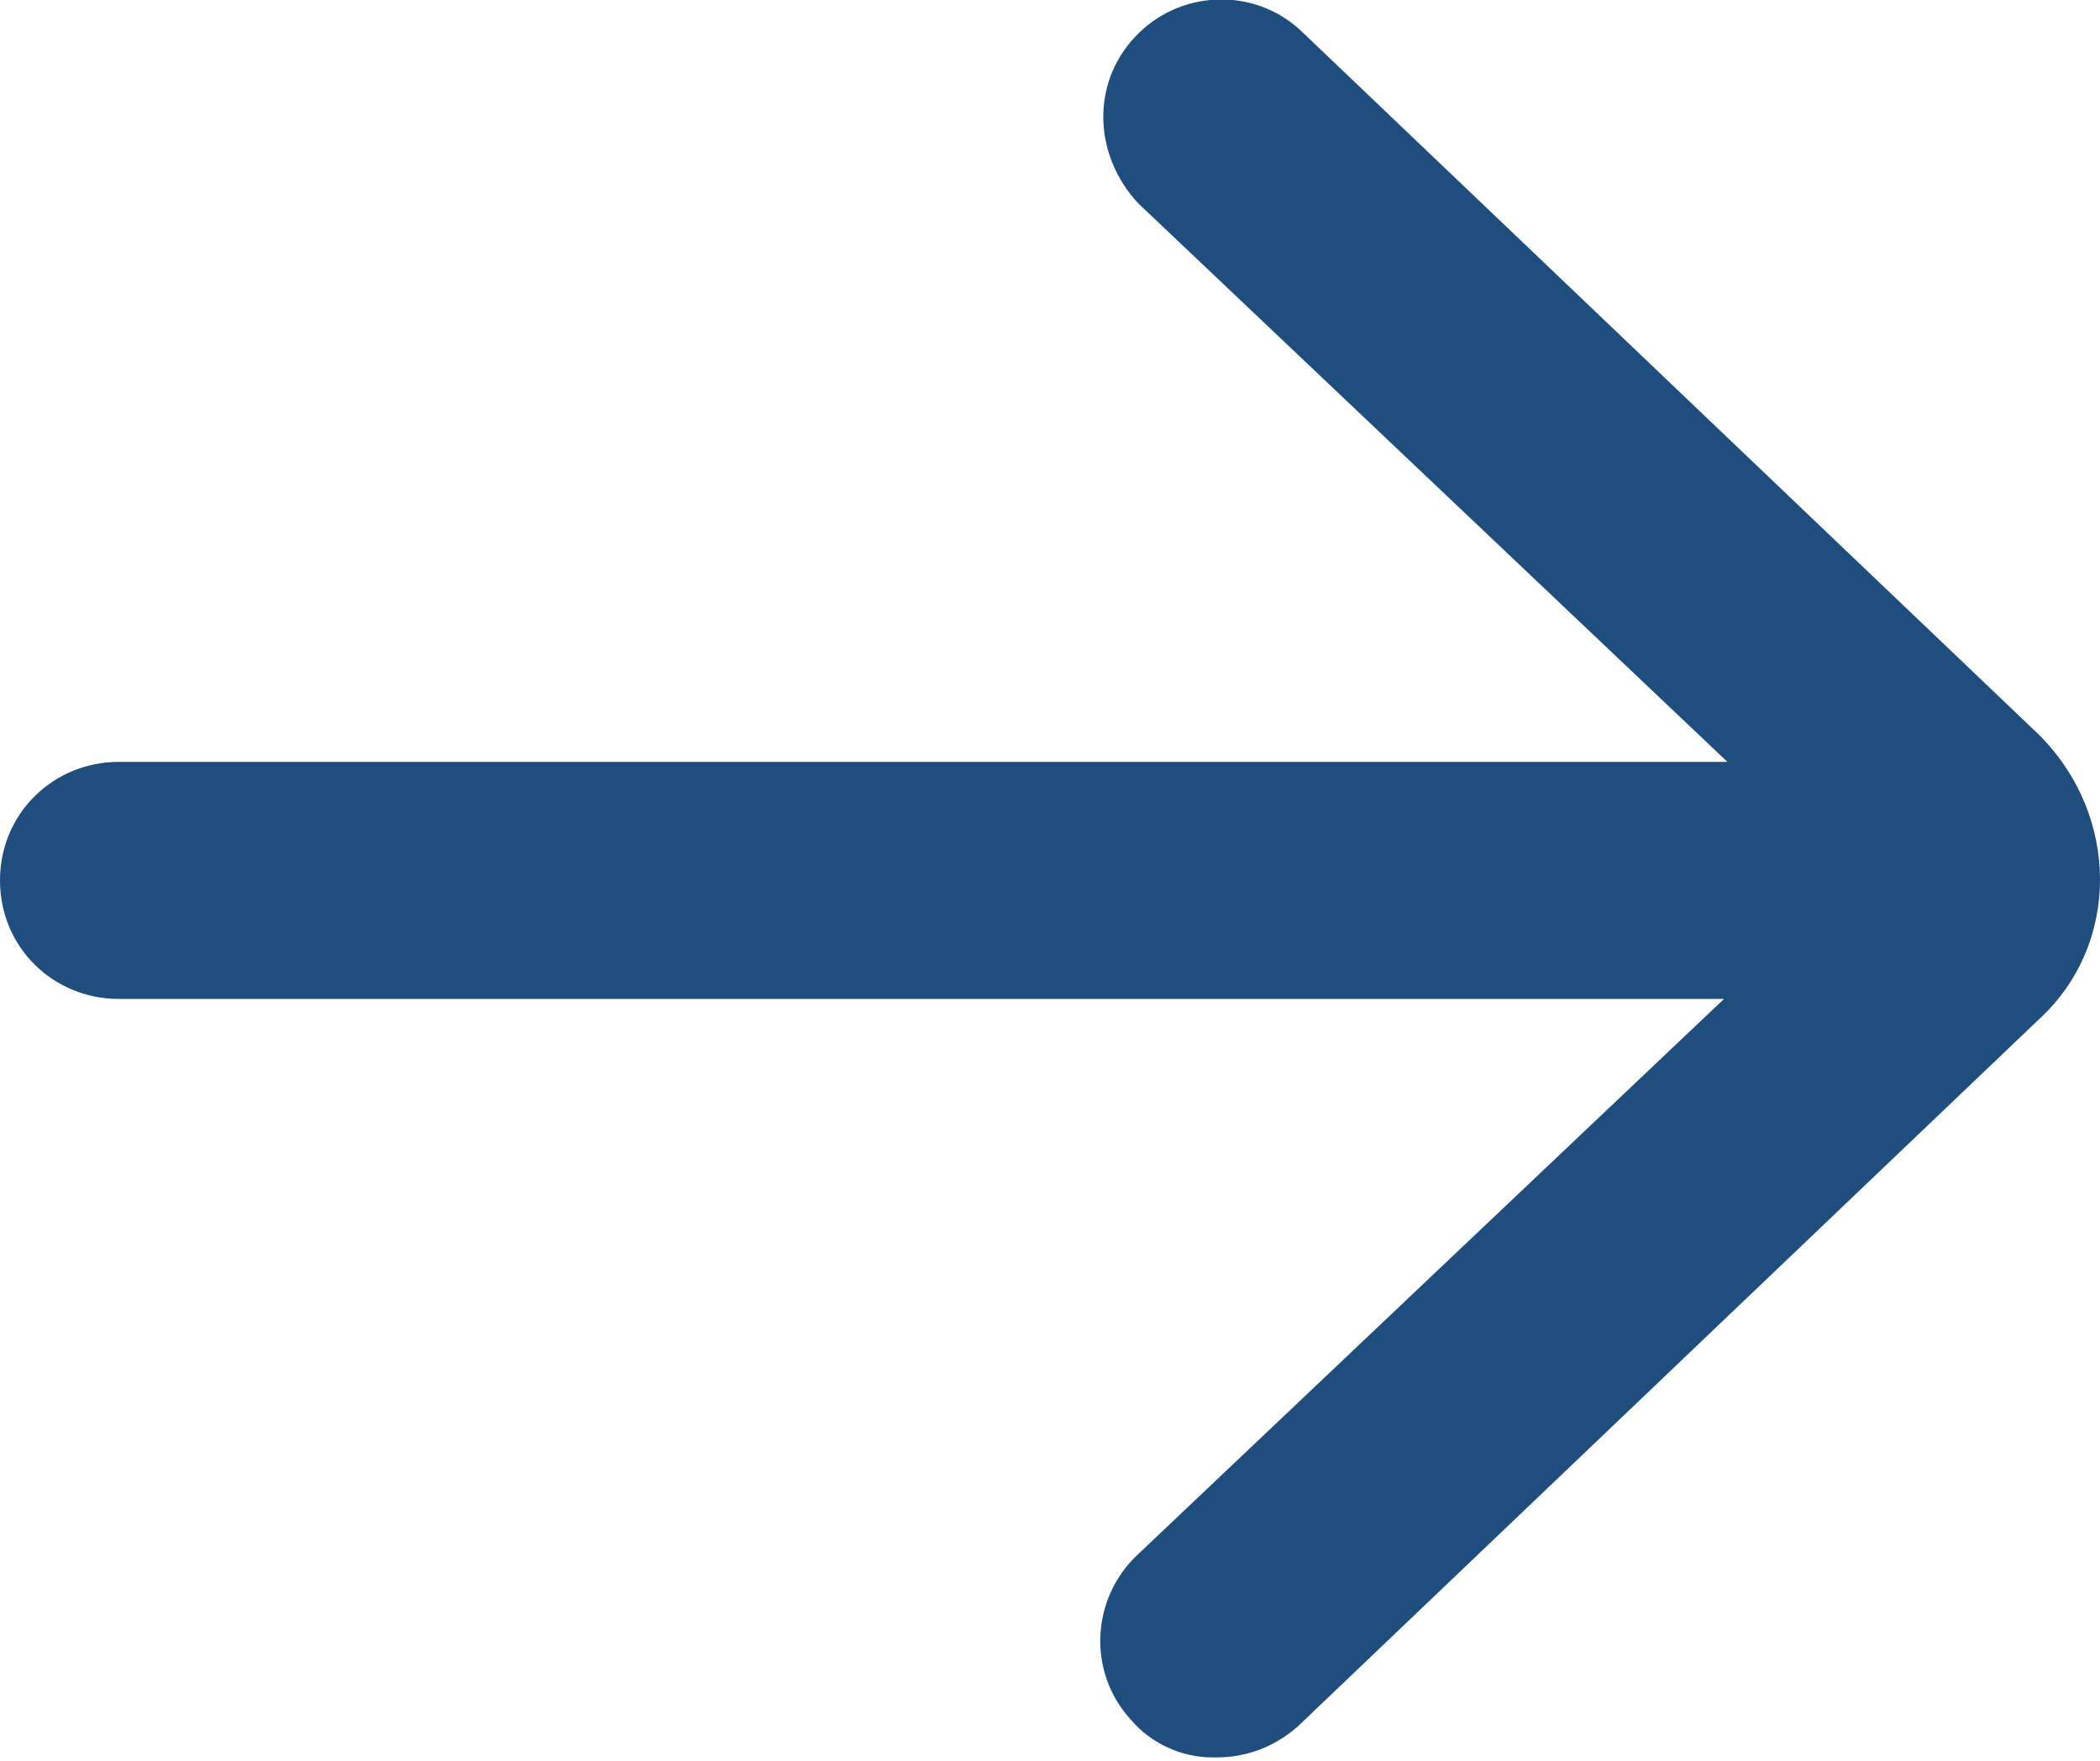 <?xml version="1.0" encoding="utf-8"?>
<!-- Generator: Adobe Illustrator 25.3.1, SVG Export Plug-In . SVG Version: 6.00 Build 0)  -->
<svg version="1.1" id="Camada_1" xmlns="http://www.w3.org/2000/svg" xmlns:xlink="http://www.w3.org/1999/xlink" x="0px" y="0px"
	 viewBox="0 0 62 52" style="enable-background:new 0 0 62 52;" xml:space="preserve">
<style type="text/css">
	.st0{fill:#1F4E7E;}
</style>
<path class="st0" d="M60.2,21.7L38.4,0.9l0,0c-1.4-1.3-3.6-1.2-4.9,0.2c-1.3,1.4-1.2,3.5,0.1,4.9l17.4,16.5H3.5C1.6,22.5,0,24,0,26
	s1.6,3.5,3.5,3.5h47.4L33.6,45.9c-1.4,1.3-1.5,3.5-0.2,4.9c0.6,0.7,1.5,1.1,2.4,1.1c0,0,0.1,0,0.1,0c0.9,0,1.7-0.3,2.4-0.9
	l21.9-20.9C62.6,27.9,62.6,24.1,60.2,21.7z"/>
</svg>
